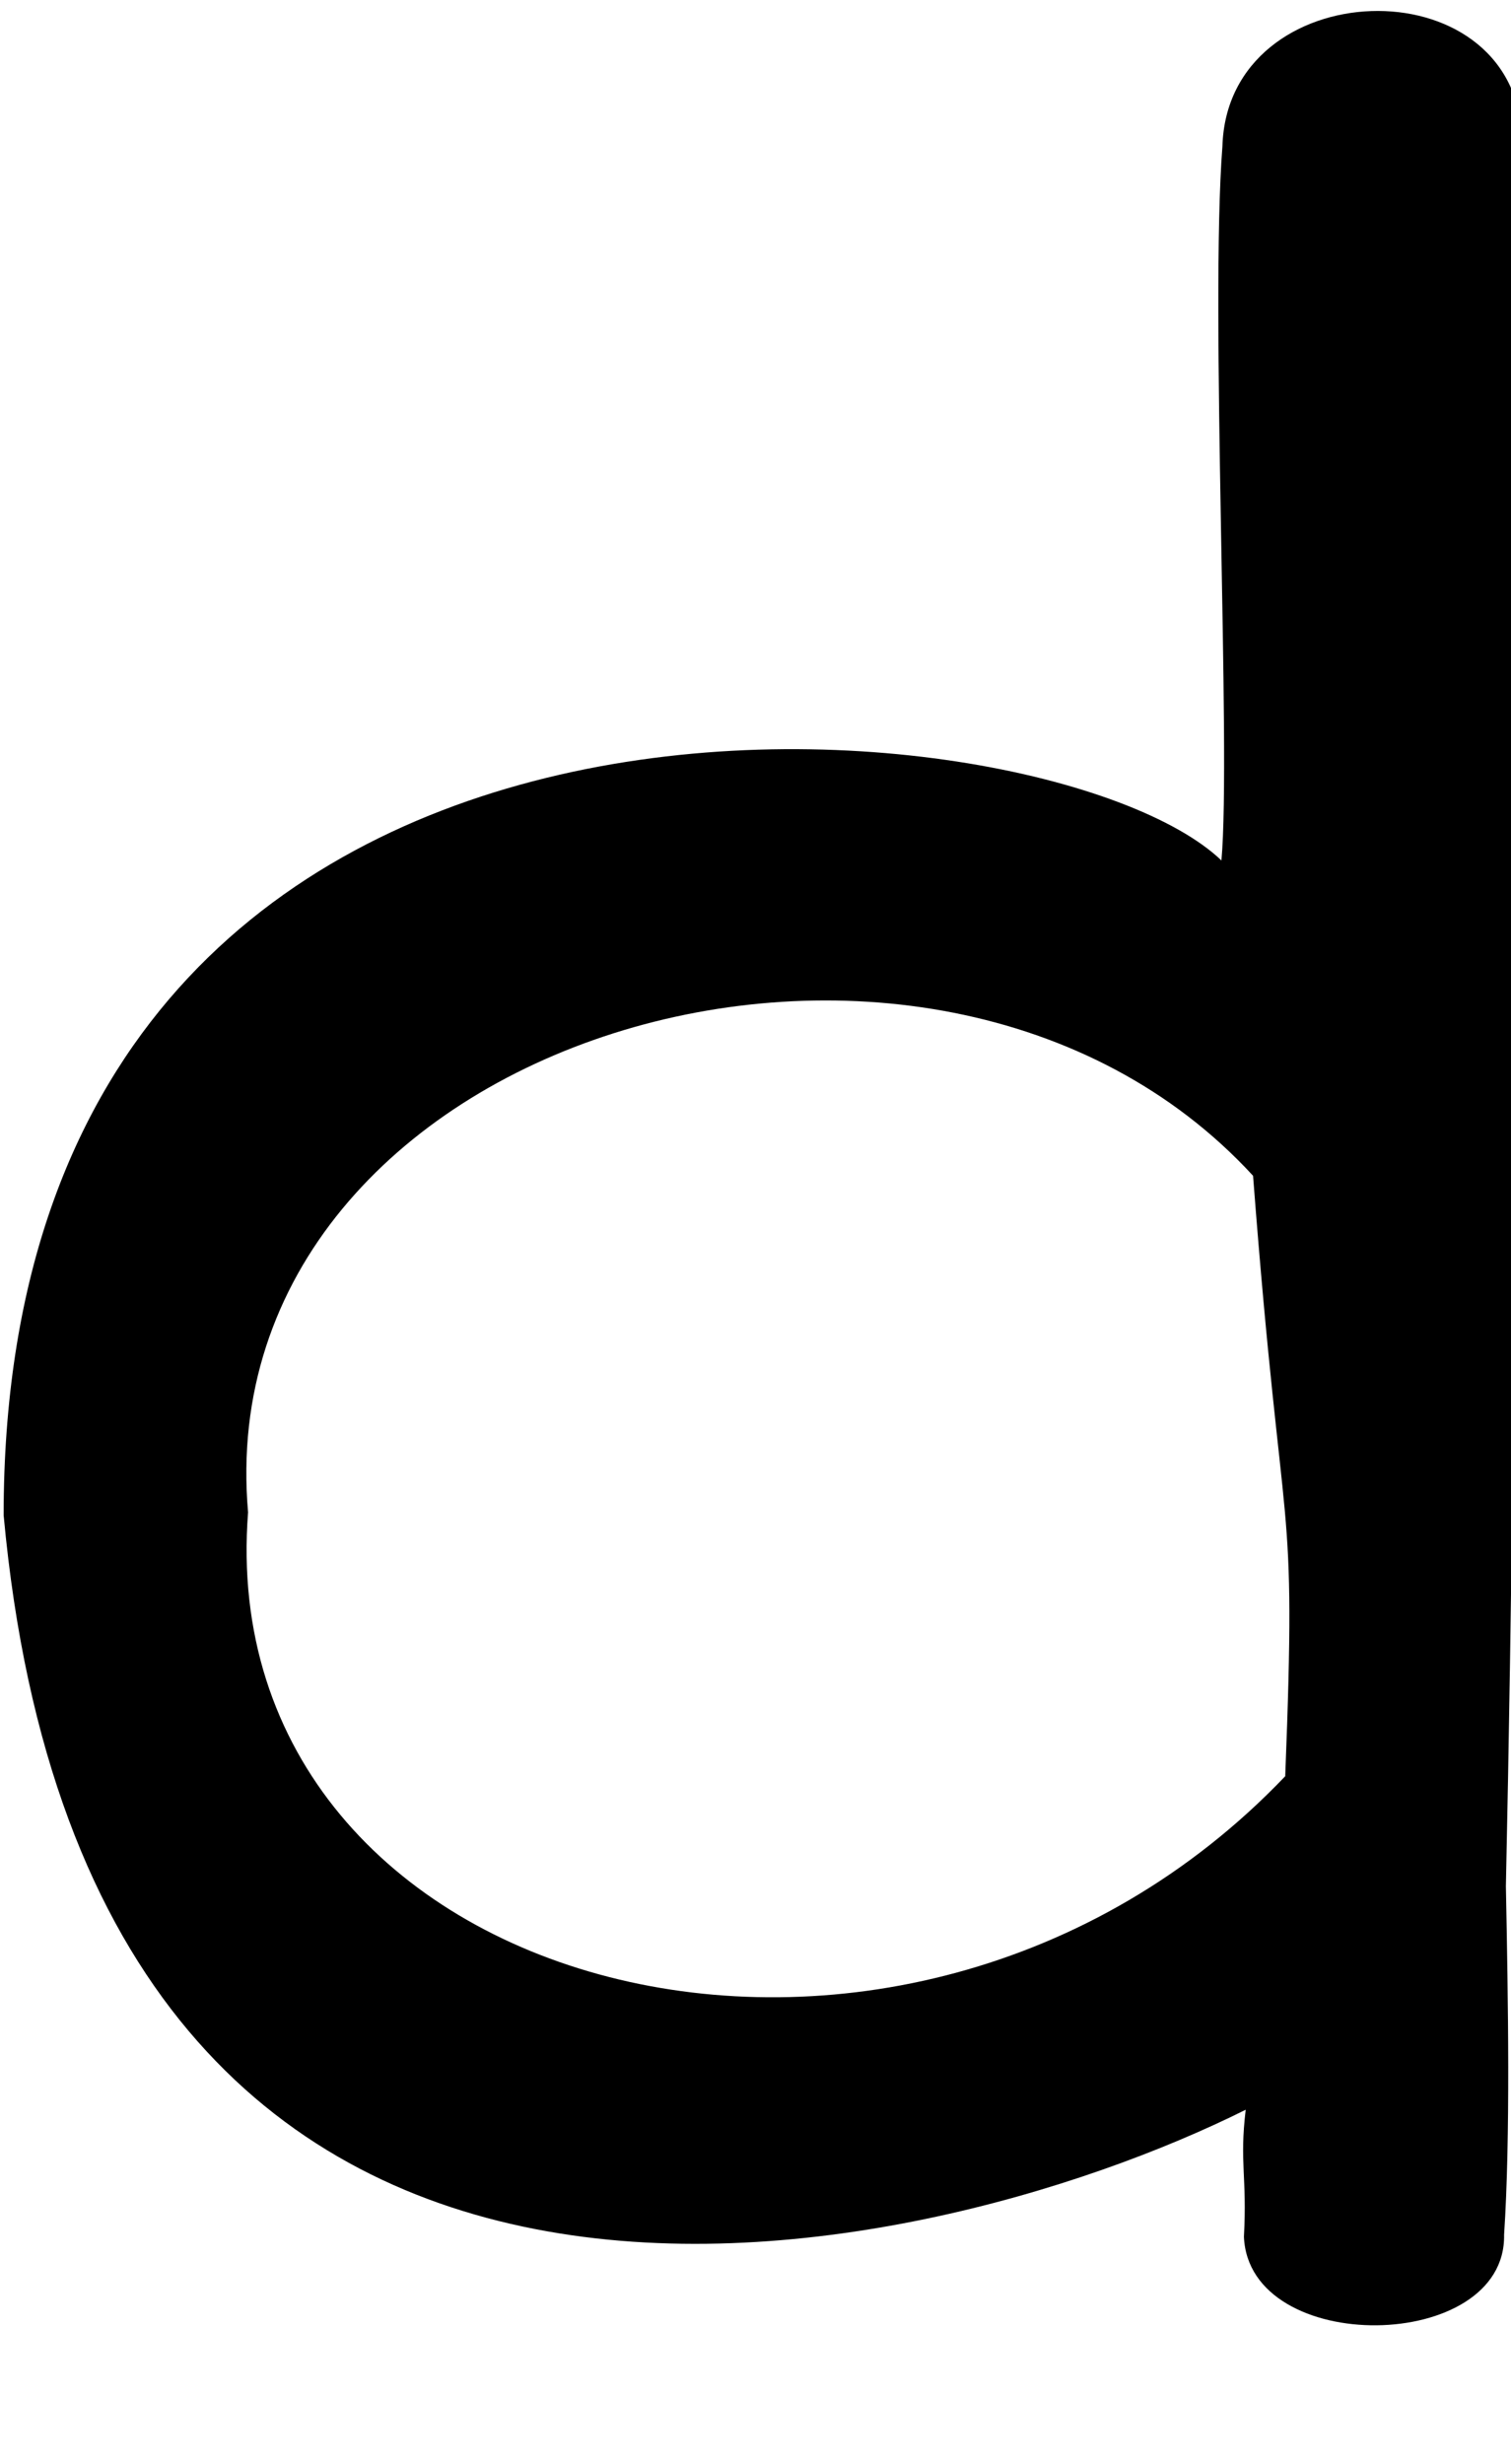 <?xml version="1.0" encoding="UTF-8" standalone="no"?>
<!-- Created with Inkscape (http://www.inkscape.org/) -->

<svg
   xmlns:dc="http://purl.org/dc/elements/1.1/"
   xmlns:cc="http://creativecommons.org/ns#"
   xmlns:rdf="http://www.w3.org/1999/02/22-rdf-syntax-ns#"
   xmlns:svg="http://www.w3.org/2000/svg"
   xmlns="http://www.w3.org/2000/svg"
   xmlns:sodipodi="http://sodipodi.sourceforge.net/DTD/sodipodi-0.dtd"
   xmlns:inkscape="http://www.inkscape.org/namespaces/inkscape"
   id="svg4377"
   version="1.1"
   inkscape:version="0.91 r13725"
   width="570.54"
   height="930"
   viewBox="0 0 570.54 930"
   sodipodi:docname="en_lower_d.svg">
  <defs
     id="defs4381" />
  <sodipodi:namedview
     pagecolor="#ffffff"
     bordercolor="#666666"
     borderopacity="1"
     objecttolerance="10"
     gridtolerance="10"
     guidetolerance="10"
     inkscape:pageopacity="0"
     inkscape:pageshadow="2"
     inkscape:window-width="1573"
     inkscape:window-height="997"
     id="namedview4379"
     showgrid="false"
     fit-margin-top="0"
     fit-margin-left="0"
     fit-margin-right="0"
     fit-margin-bottom="0"
     inkscape:zoom="0.36285362"
     inkscape:cx="-76.198296"
     inkscape:cy="555.83063"
     inkscape:window-x="383"
     inkscape:window-y="247"
     inkscape:window-maximized="0"
     inkscape:current-layer="svg4377" />
  <path
     style="fill:#000000"
     d="m 469.693,844.21 c 1.226,-22.791 -1.73,-27.854 0.67,-47.934 C 346.638,857.886 34.333,929.432 1.378,571.937 1.259,223.067 394.491,260.971 461.203,324.762 c 3.704,-41.599 -4.382,-208.36 0.37,-269.517 1.906,-65.447 110.091,-69.477 113.101,-3.765 -1.681,179.945 -1.346,442.365 -6.065,660.447 0.847,42.783 1.733,95.028 -0.678,131.568 0.813,44.732 -96.332,46.066 -98.238,0.716 z M 485.289,670.397 C 489.724,557.326 484.455,591.448 473.143,443.771 350.913,310.822 77.937,390.963 93.67,570.814 79.479,753.989 340.502,822.022 485.289,670.397 Z"
     id="path4387"
     inkscape:connector-curvature="0"
     sodipodi:nodetypes="ccccccccccccc" />
</svg>
